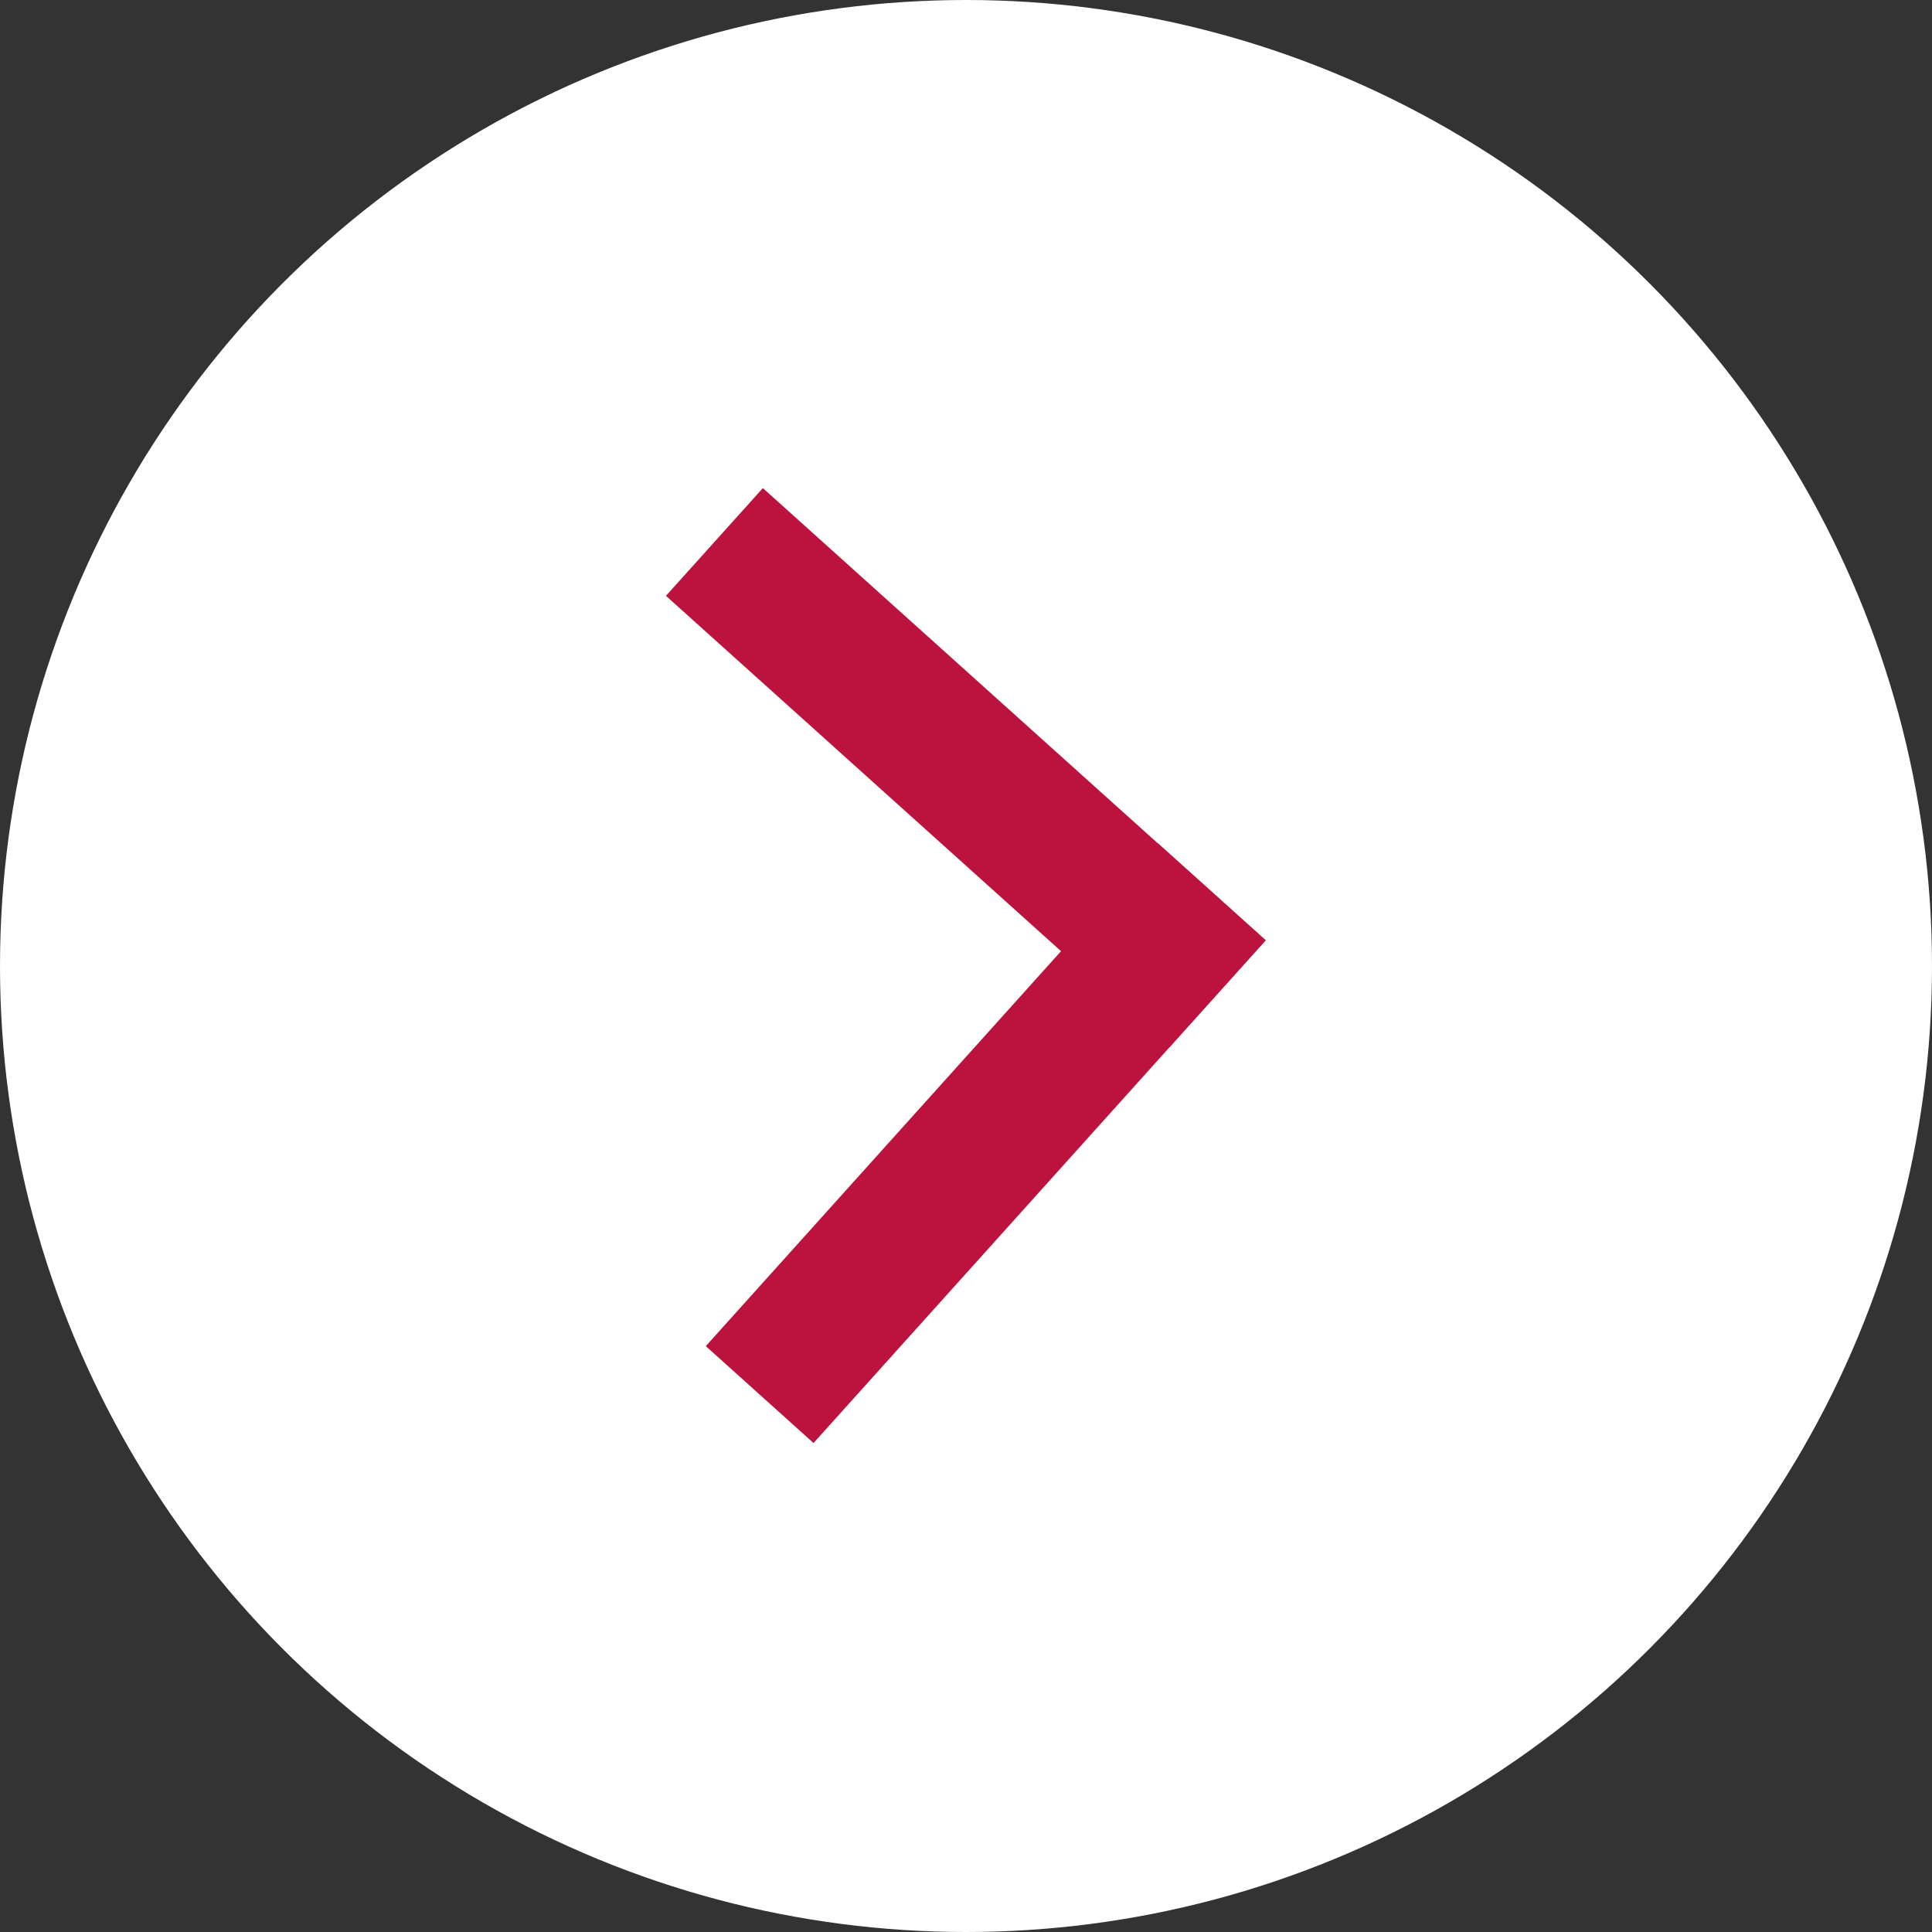 <svg id="Vrstva_1" data-name="Vrstva 1" xmlns="http://www.w3.org/2000/svg" viewBox="0 0 20 20"><rect x="0" y="0" width="20" height="20" fill="#333333" stroke="none"/><defs><style>.cls-2{fill:#bb133e}.cls-1{fill:#fff}</style></defs><title>Kreslicí plátno 1</title><circle class="cls-1" cx="10" cy="10" r="10"/><path class="cls-2" transform="rotate(-48.03 10.196 11.832)" d="M6.7 11.09h7v1.5h-7z"/><path class="cls-2" transform="rotate(-48.03 10 7.953)" d="M9.25 4.45h1.5v7h-1.5z"/></svg>